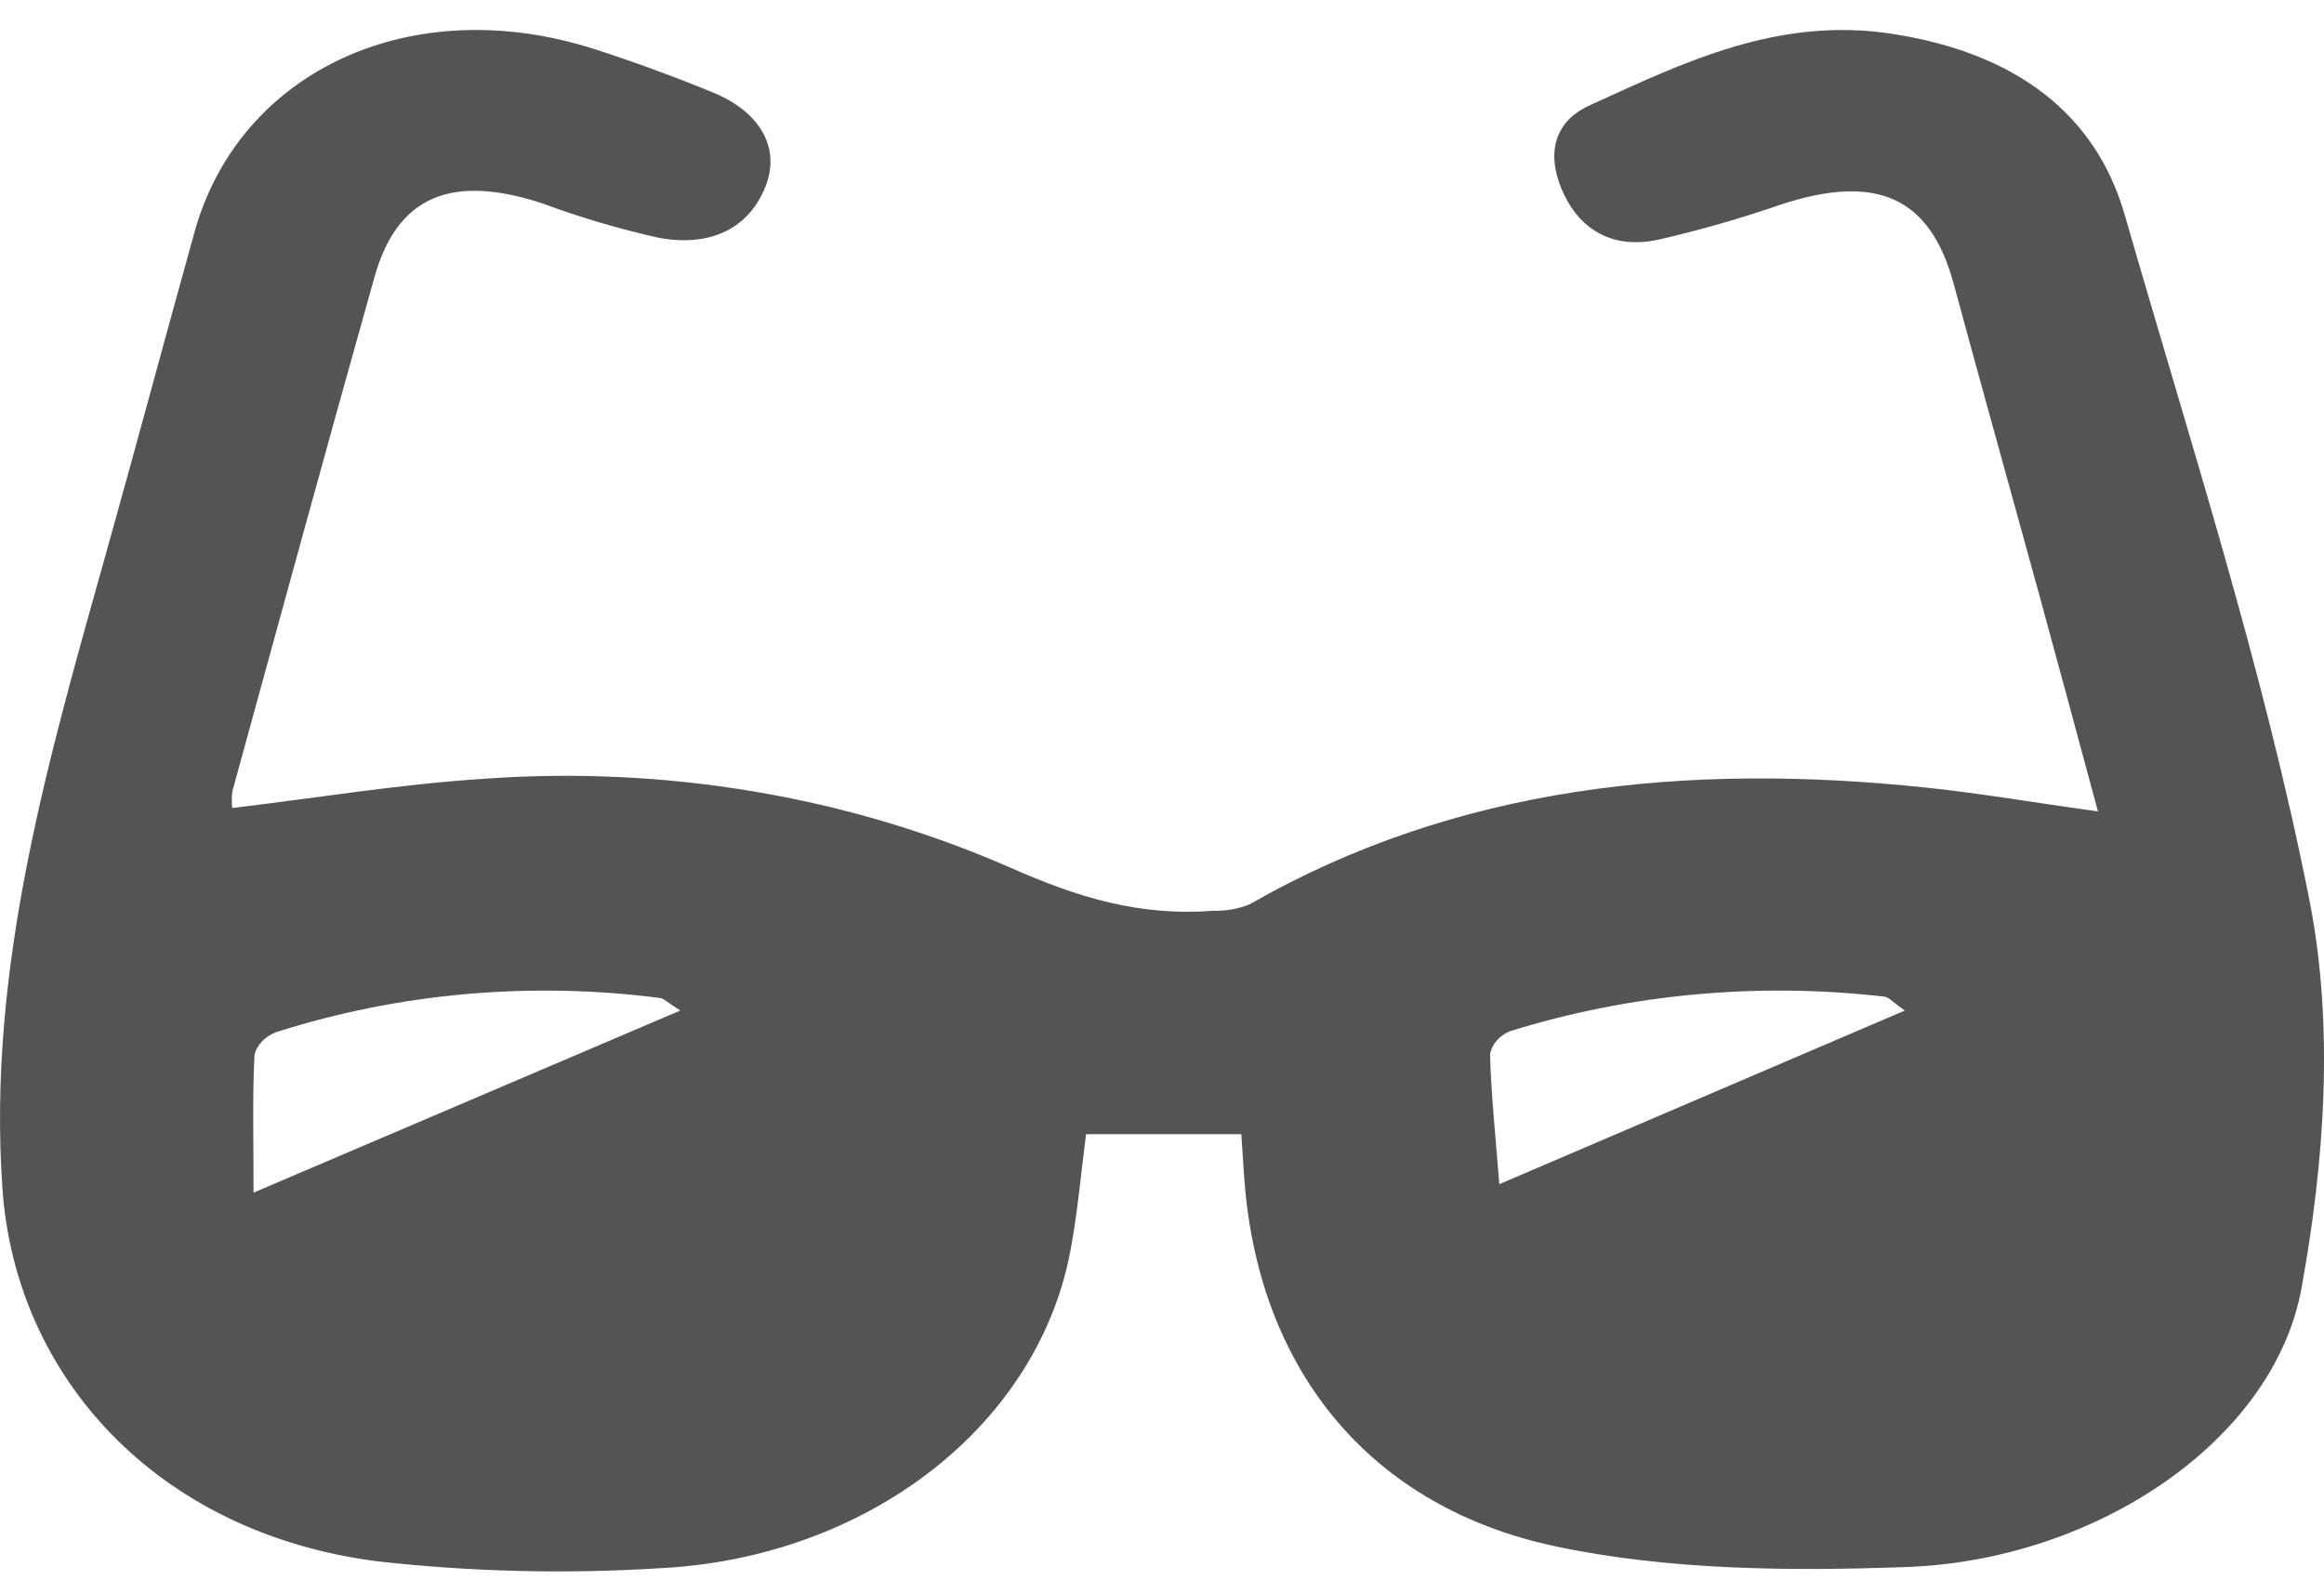 <svg width="50" height="34" viewBox="0 0 50 34" fill="none" xmlns="http://www.w3.org/2000/svg">
<path d="M4.996 17.388C6.835 17.168 8.605 16.875 10.391 16.76C14.299 16.474 18.221 17.132 21.712 18.66C23.181 19.312 24.515 19.722 26.114 19.599C26.375 19.604 26.635 19.559 26.874 19.466C31.335 16.905 36.279 16.402 41.468 16.951C42.626 17.075 43.784 17.273 45.137 17.462C44.697 15.835 44.296 14.34 43.886 12.844C43.27 10.598 42.642 8.356 42.033 6.109C41.528 4.243 40.379 3.722 38.31 4.404C37.454 4.699 36.579 4.95 35.688 5.156C34.715 5.368 34.027 4.958 33.659 4.204C33.29 3.449 33.337 2.663 34.199 2.268C36.228 1.343 38.266 0.341 40.743 0.733C43.361 1.147 45.084 2.437 45.714 4.628C47.123 9.524 48.705 14.401 49.685 19.363C50.22 22.073 50.014 24.983 49.516 27.72C48.922 30.995 45.096 33.568 41.037 33.72C38.521 33.813 35.894 33.79 33.473 33.277C29.456 32.427 27.14 29.481 26.788 25.571C26.755 25.211 26.737 24.85 26.707 24.406H23.366C23.26 25.227 23.19 26.041 23.042 26.843C22.719 28.686 21.664 30.378 20.054 31.635C18.445 32.892 16.378 33.638 14.202 33.746C12.164 33.875 10.115 33.824 8.089 33.594C3.379 32.978 0.337 29.632 0.053 25.583C-0.283 20.809 1.053 16.293 2.327 11.743C2.955 9.498 3.557 7.25 4.181 5.008C5.149 1.506 8.881 -0.206 12.807 1.062C13.671 1.341 14.526 1.656 15.356 1.997C16.391 2.431 16.792 3.215 16.465 4.025C16.118 4.887 15.321 5.325 14.184 5.119C13.328 4.929 12.49 4.682 11.679 4.38C9.717 3.734 8.55 4.216 8.059 5.955C7.021 9.639 6.015 13.331 5.001 17.02C4.983 17.142 4.982 17.266 4.996 17.388ZM14.635 21.746C14.332 21.548 14.276 21.487 14.209 21.477C11.424 21.115 8.577 21.368 5.939 22.212C5.823 22.256 5.721 22.322 5.641 22.405C5.56 22.489 5.504 22.587 5.476 22.693C5.429 23.594 5.455 24.498 5.455 25.664L14.635 21.746ZM40.981 21.746C40.717 21.56 40.639 21.459 40.546 21.447C37.825 21.132 35.056 21.389 32.477 22.194C32.366 22.241 32.27 22.311 32.197 22.397C32.124 22.483 32.077 22.582 32.058 22.687C32.081 23.555 32.174 24.422 32.257 25.482L40.981 21.746Z" fill="#545454"/>
</svg>
